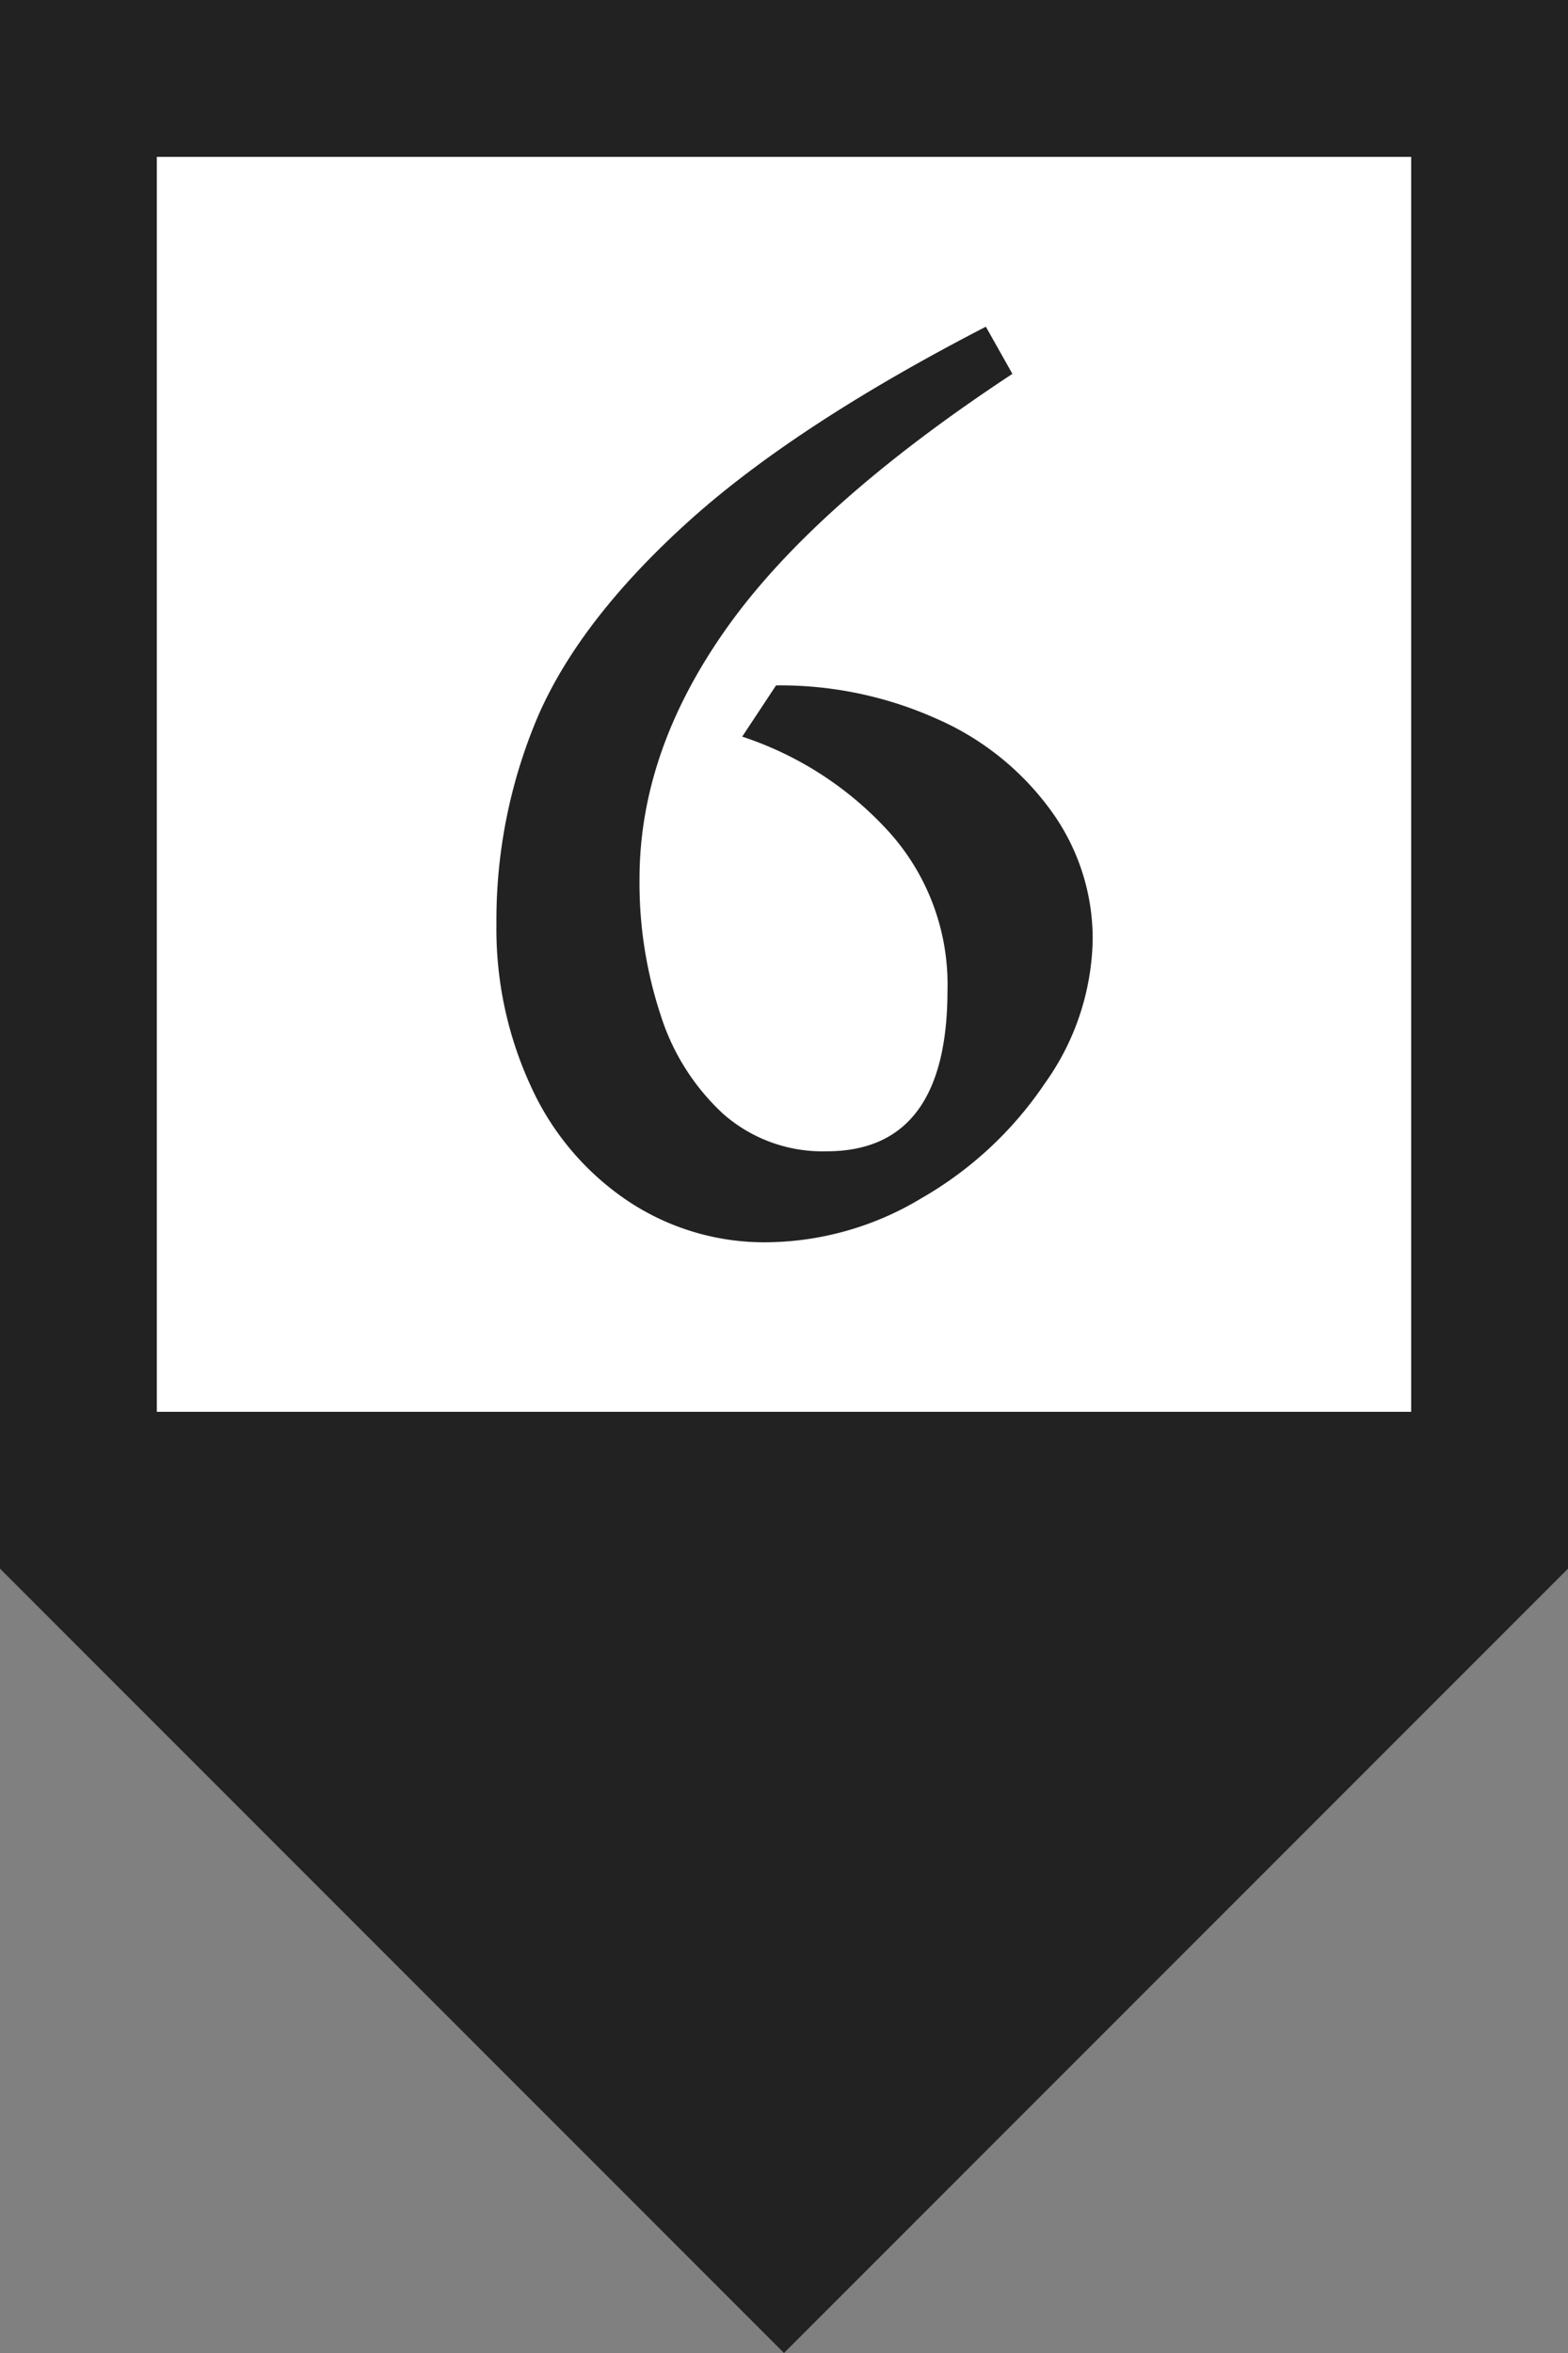 <svg id="Layer_1" data-name="Layer 1" xmlns="http://www.w3.org/2000/svg" viewBox="0 0 150 225">
  <rect x="0" y="0" width="150" height="225" fill="#808080" stroke="none"/>
  <defs>
    <style>
      .cls-1 {
        fill: #222;
      }

      .cls-2 {
        fill: #fff;
      }
    </style>
  </defs>
  <title>MH_Map</title>
  <g>
    <polygon class="cls-1" points="0 0 0 150 75 225 150 150 150 0 0 0"/>
    <rect class="cls-2" x="15" y="15" width="120" height="120"/>
    <path class="cls-1" d="M69.56,60q-8.37,11.76-8.38,24a40.2,40.2,0,0,0,2,13,21.76,21.76,0,0,0,6,9.51,14.38,14.38,0,0,0,9.9,3.58q11.55,0,11.56-15.39a21.79,21.79,0,0,0-5.54-15.09A32.79,32.79,0,0,0,71,70.44l3.24-4.9A36.59,36.59,0,0,1,89.6,68.73a26.7,26.7,0,0,1,10.93,8.77,20.81,20.81,0,0,1,4,12.35,24.32,24.32,0,0,1-4.56,13.72,35.52,35.52,0,0,1-11.81,11,29.1,29.1,0,0,1-14.8,4.22,23.53,23.53,0,0,1-13.37-4,26.25,26.25,0,0,1-9.21-10.93,35.82,35.82,0,0,1-3.29-15.48,49.76,49.76,0,0,1,4-19.95q4-9.15,14.21-18.42T94.31,31.24l2.54,4.51Q77.94,48.2,69.56,60Z"/>
  </g>
</svg>
